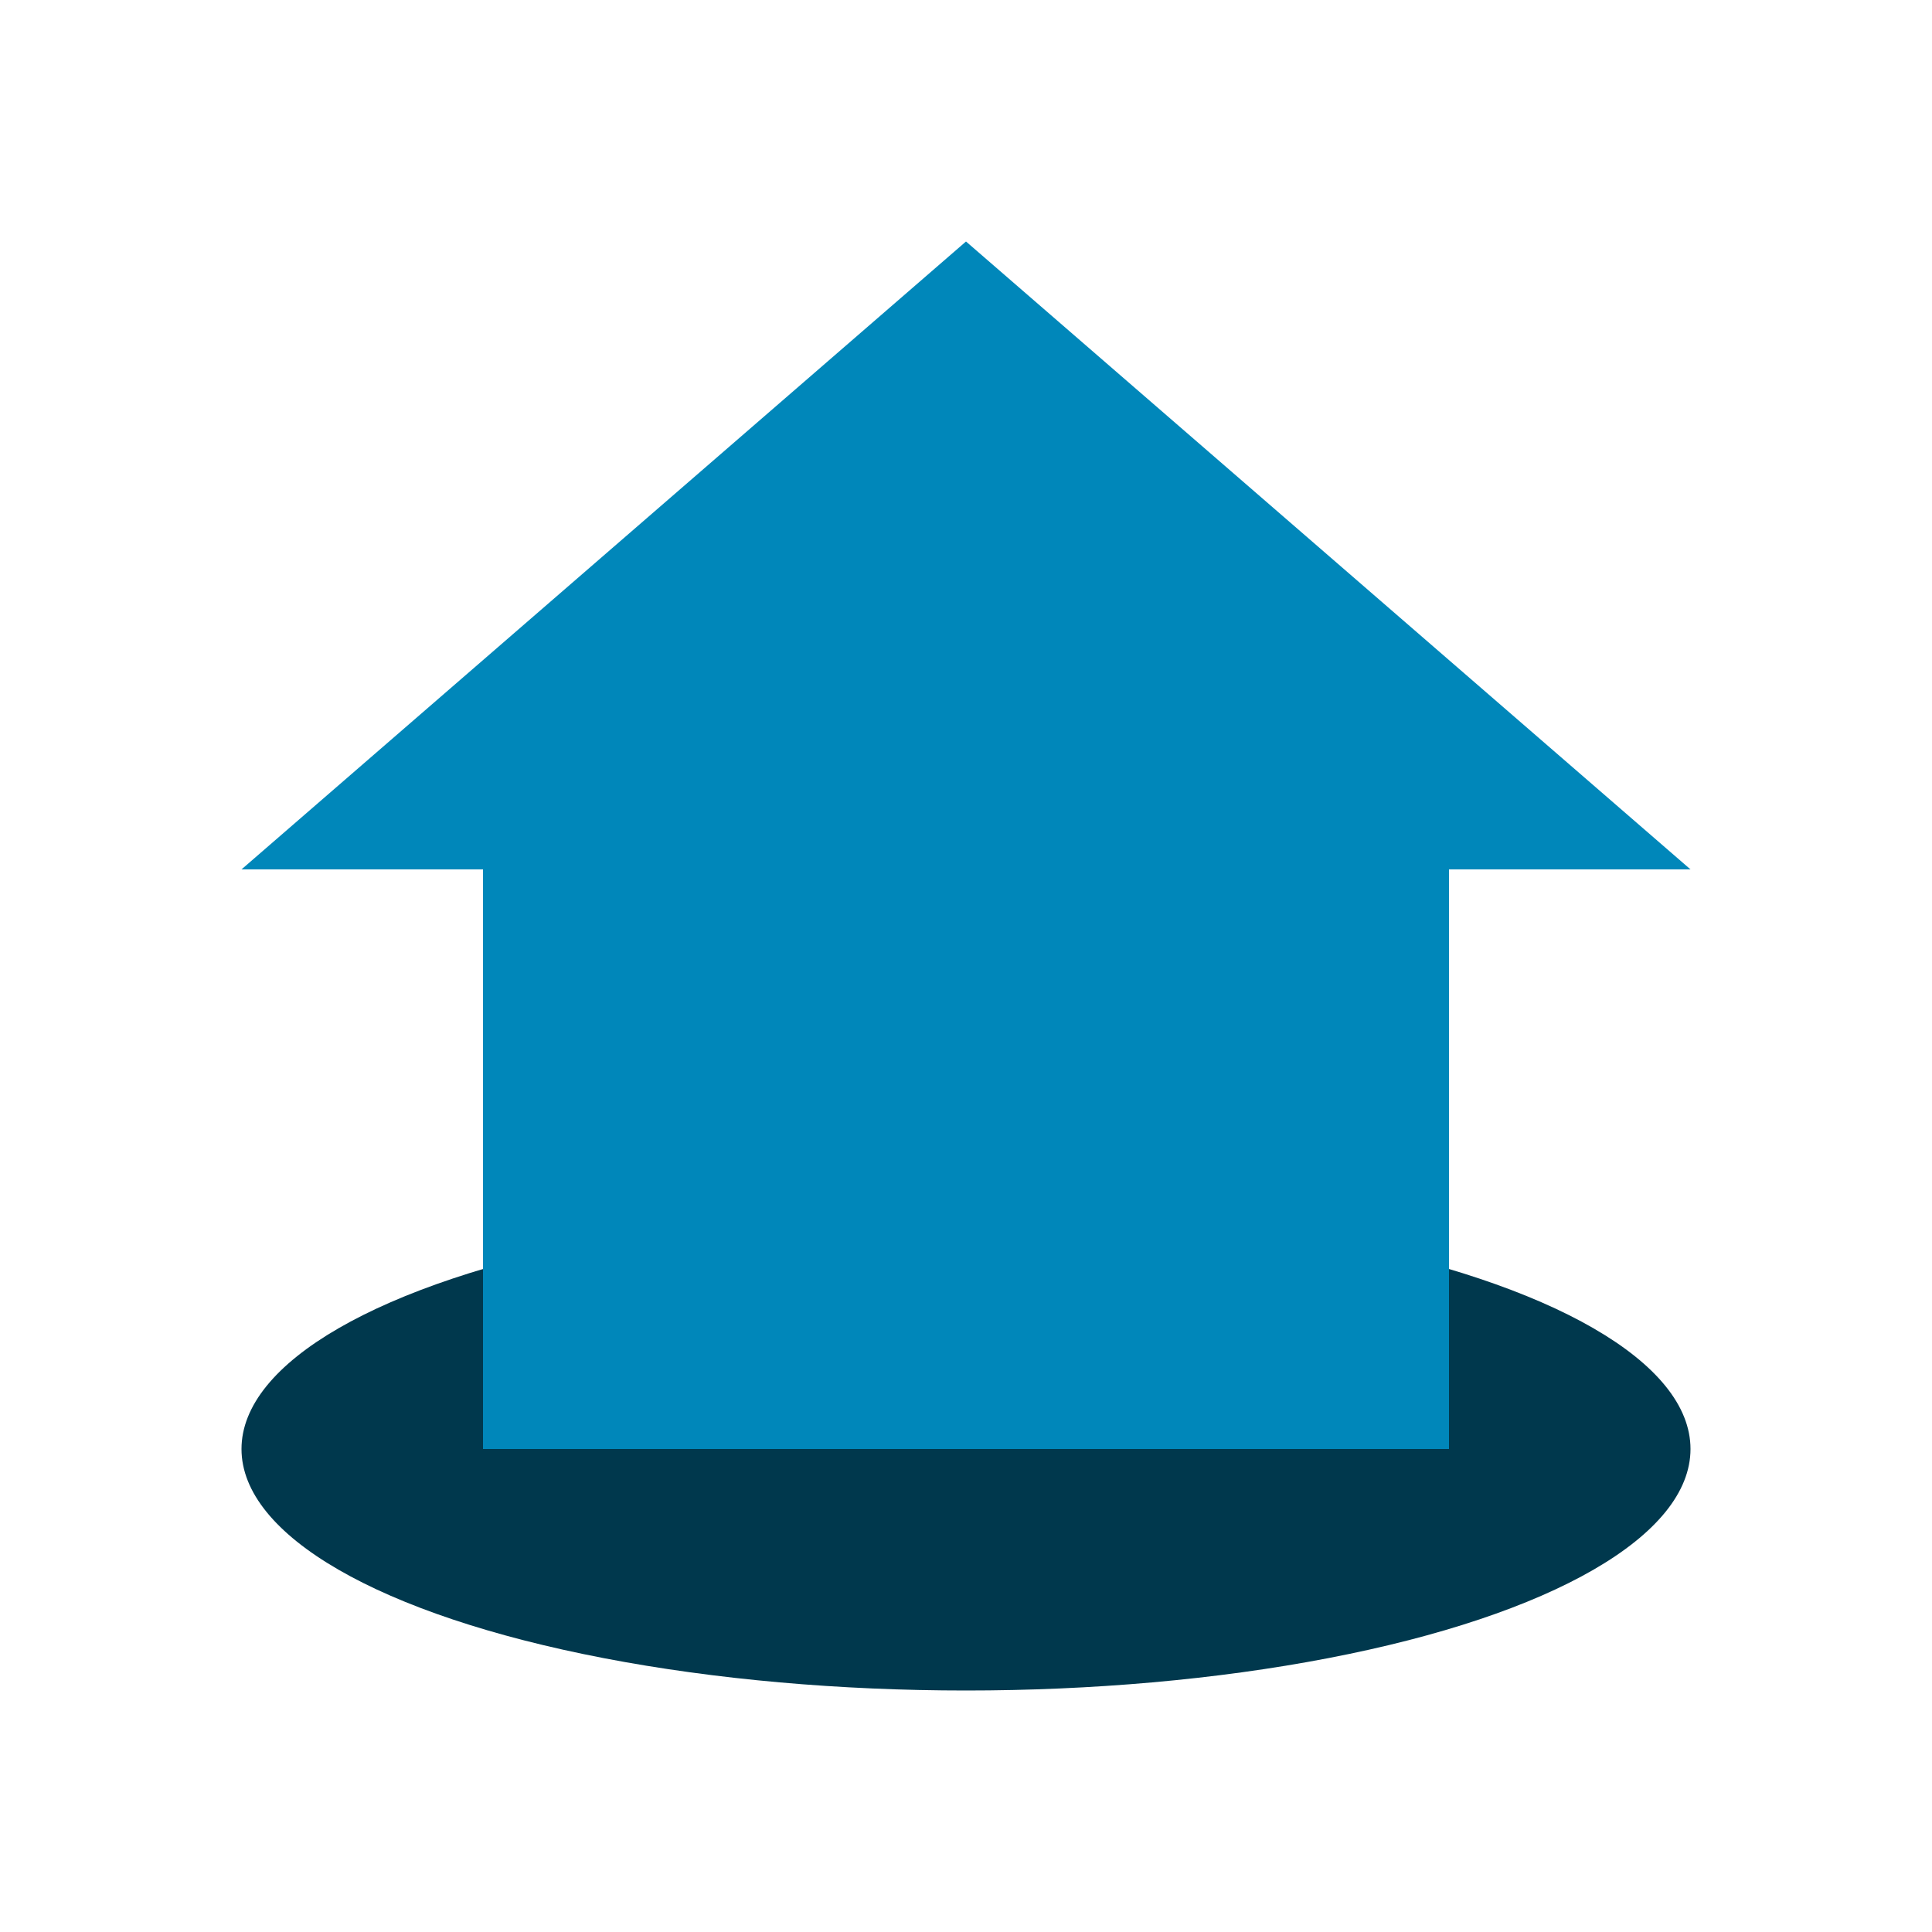 <?xml version="1.0" encoding="UTF-8" standalone="no"?>
<!DOCTYPE svg PUBLIC "-//W3C//DTD SVG 1.1//EN" "http://www.w3.org/Graphics/SVG/1.1/DTD/svg11.dtd">
<svg width="100%" height="100%" viewBox="0 0 800 800" version="1.1" xmlns="http://www.w3.org/2000/svg" xmlns:xlink="http://www.w3.org/1999/xlink" xml:space="preserve" style="fill-rule:evenodd;clip-rule:evenodd;stroke-linejoin:round;stroke-miterlimit:1.414;">
    <ellipse cx="400" cy="600" rx="300" ry="100" style="fill:rgb(0,56,77);"/>
    <path d="M200,360L100,360L400,100L700,360L600,360L600,600L200,600L200,360Z" style="fill:rgb(0,135,186);"/>
</svg>
